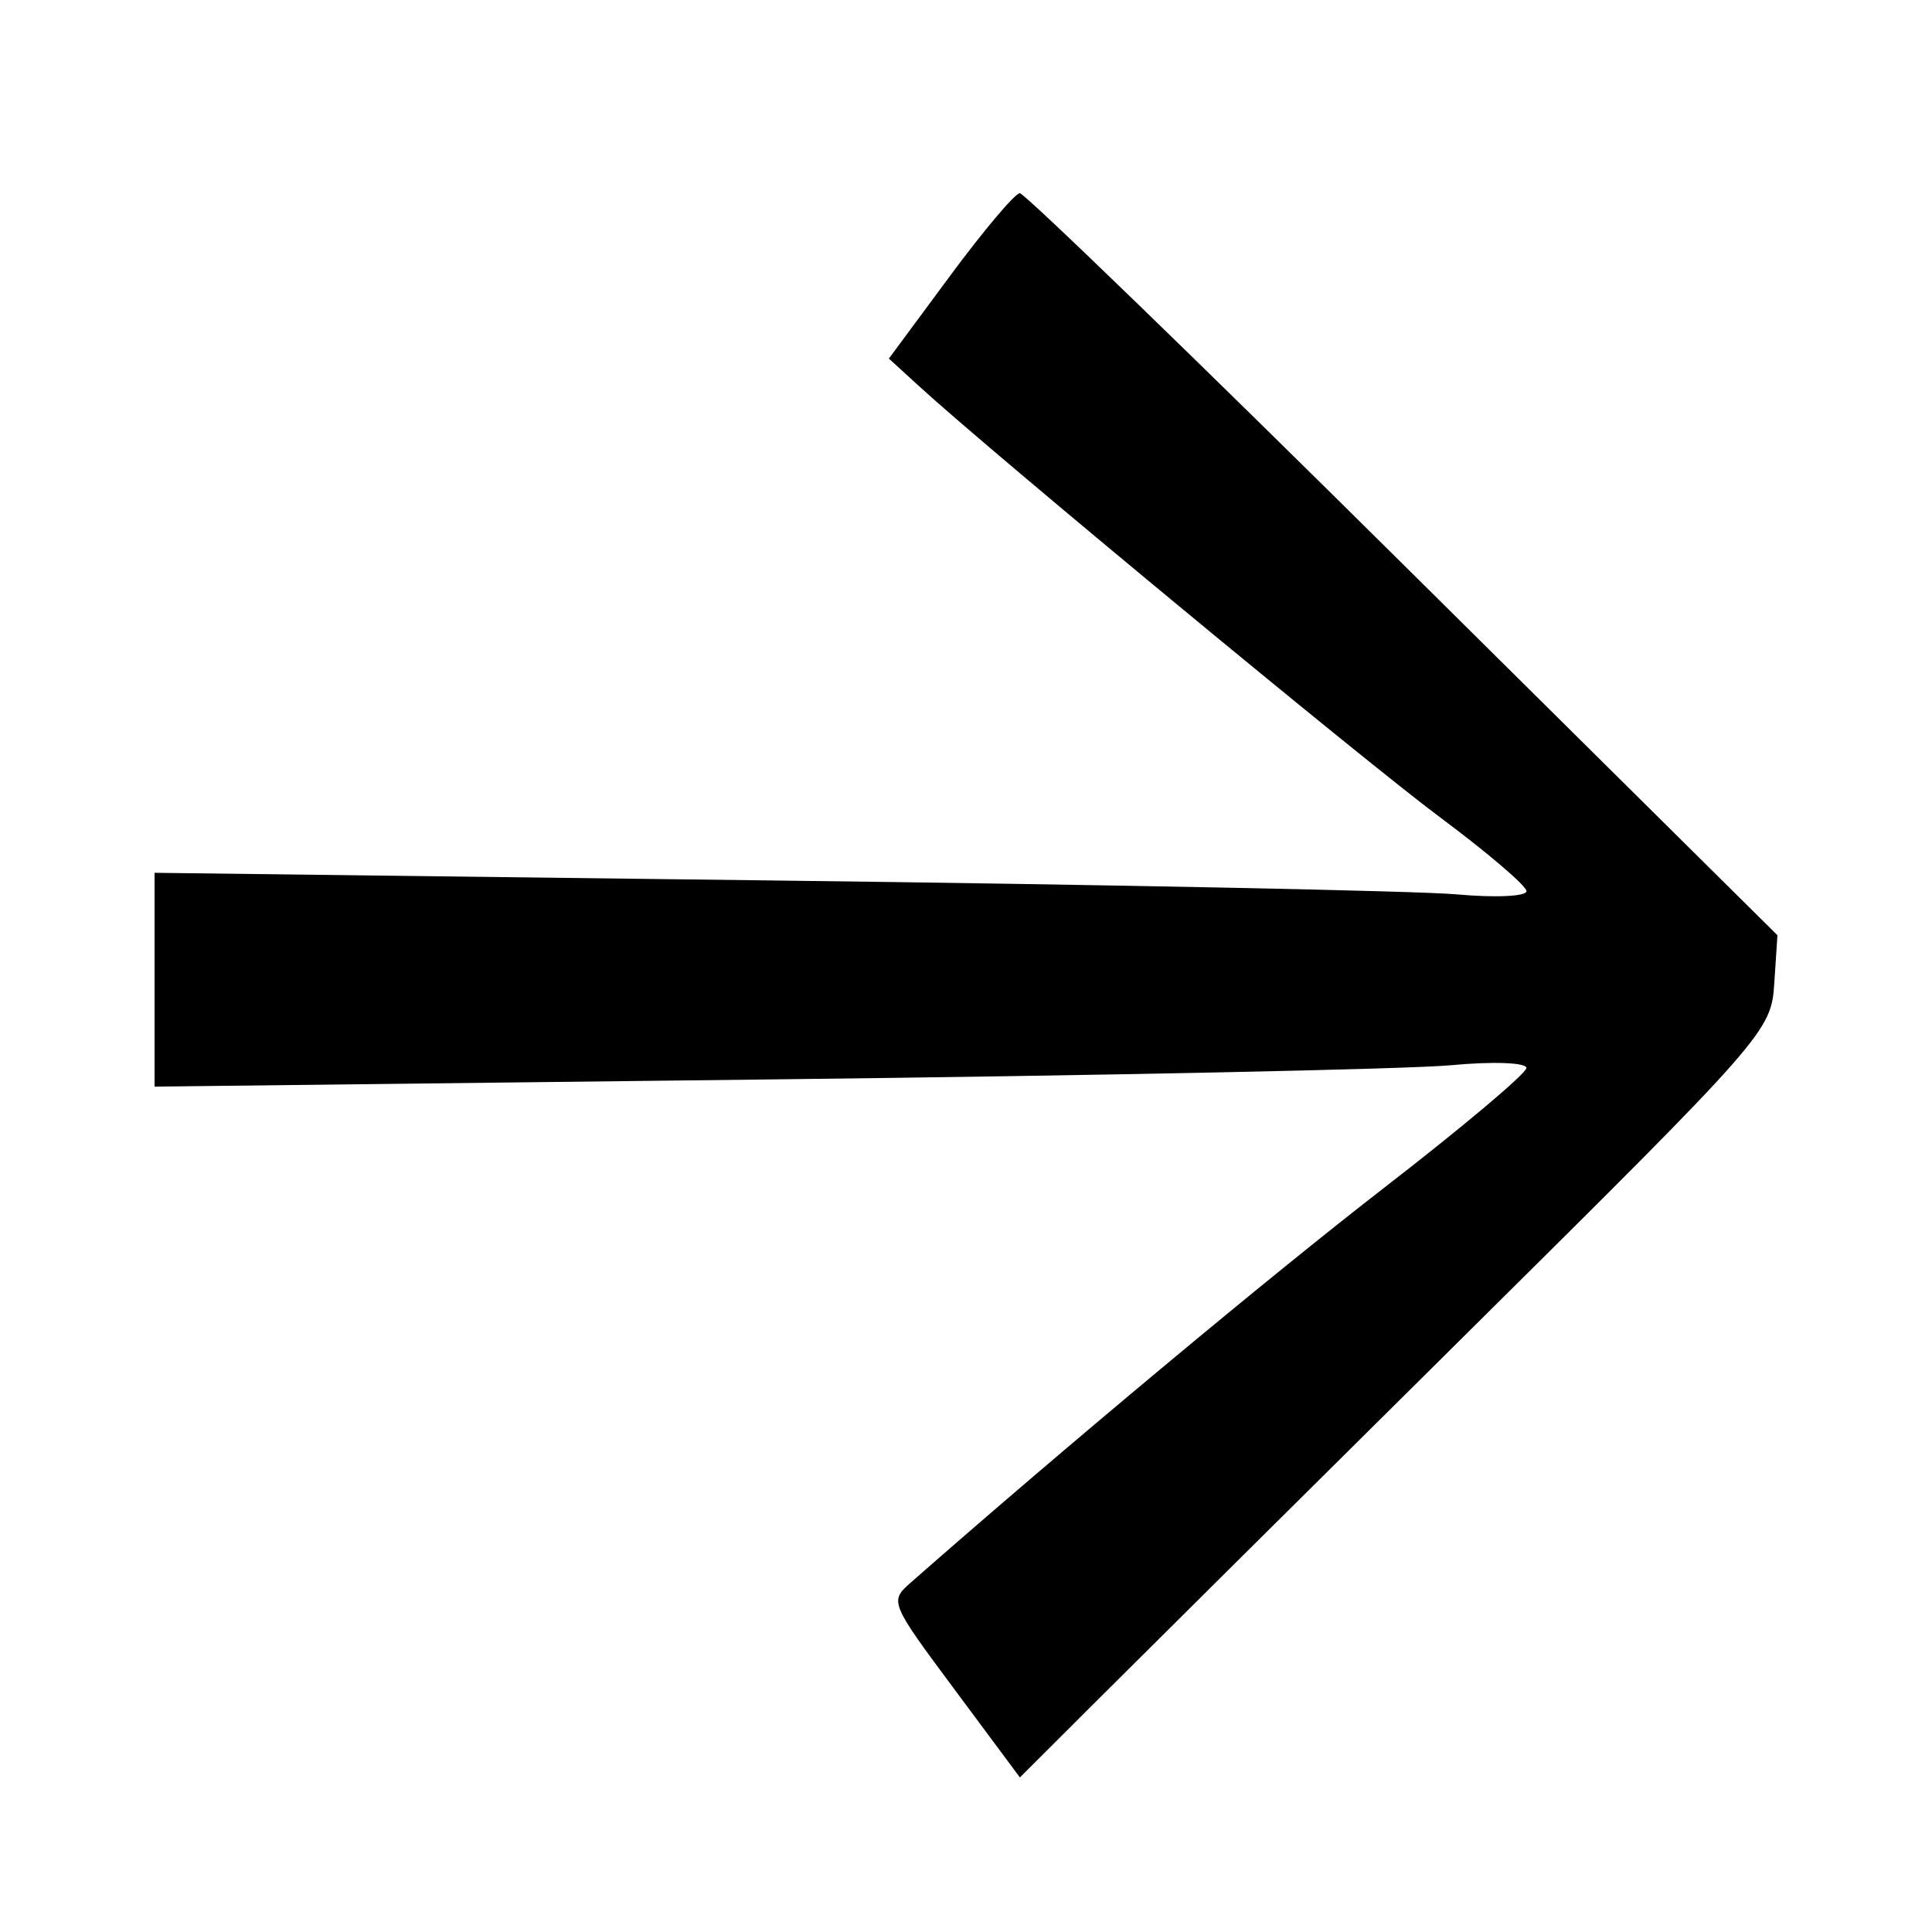 <svg xmlns="http://www.w3.org/2000/svg" width="50" height="50" fill="currentColor" viewBox="0 0 50 50">
  <path fill-rule="evenodd" d="m24.587 7.14-1.583 2.14.79.722c1.901 1.74 11.481 9.667 13.491 11.163 1.216.905 2.215 1.759 2.22 1.896.005.138-.808.176-1.807.085-1-.09-8.99-.253-17.757-.36L4 22.588v5.534l15.806-.185c8.694-.1 16.684-.267 17.757-.37 1.073-.101 1.946-.068 1.94.074-.005.142-1.664 1.538-3.686 3.102-2.953 2.284-8.285 6.731-12.25 10.217-.548.482-.534.516 1.136 2.763L26.395 46l2.02-2.016c1.11-1.108 5.485-5.45 9.72-9.648 7.575-7.508 7.703-7.655 7.783-8.883L46 24.204l-9.691-9.602C30.979 9.32 26.516 5 26.393 5c-.123 0-.936.963-1.806 2.14Z" clip-rule="evenodd"/>
</svg>
